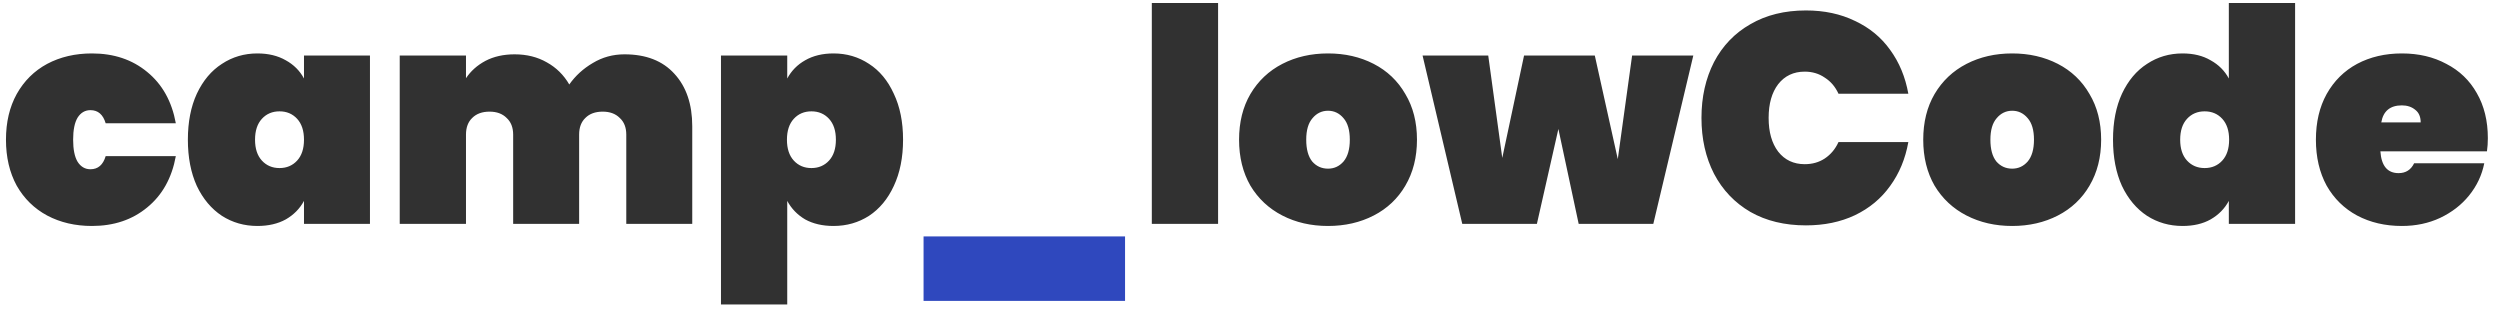 <svg width="201" height="25" viewBox="0 0 201 25" fill="none" xmlns="http://www.w3.org/2000/svg">
<path d="M0.48 11.232C0.48 9.824 0.768 8.6 1.344 7.56C1.936 6.504 2.752 5.696 3.792 5.136C4.848 4.576 6.048 4.296 7.392 4.296C9.152 4.296 10.632 4.792 11.832 5.784C13.048 6.776 13.816 8.152 14.136 9.912H8.496C8.288 9.208 7.88 8.856 7.272 8.856C6.84 8.856 6.496 9.056 6.24 9.456C6 9.856 5.88 10.448 5.88 11.232C5.88 12.016 6 12.608 6.24 13.008C6.496 13.408 6.84 13.608 7.272 13.608C7.88 13.608 8.288 13.256 8.496 12.552H14.136C13.816 14.312 13.048 15.688 11.832 16.68C10.632 17.672 9.152 18.168 7.392 18.168C6.048 18.168 4.848 17.888 3.792 17.328C2.752 16.768 1.936 15.968 1.344 14.928C0.768 13.872 0.48 12.64 0.48 11.232ZM15.105 11.232C15.105 9.808 15.345 8.576 15.825 7.536C16.321 6.48 16.993 5.68 17.841 5.136C18.689 4.576 19.641 4.296 20.697 4.296C21.577 4.296 22.337 4.48 22.977 4.848C23.617 5.2 24.105 5.688 24.441 6.312V4.464H29.745V18H24.441V16.152C24.105 16.776 23.617 17.272 22.977 17.64C22.337 17.992 21.577 18.168 20.697 18.168C19.641 18.168 18.689 17.896 17.841 17.352C16.993 16.792 16.321 15.992 15.825 14.952C15.345 13.896 15.105 12.656 15.105 11.232ZM24.441 11.232C24.441 10.512 24.257 9.952 23.889 9.552C23.521 9.152 23.049 8.952 22.473 8.952C21.897 8.952 21.425 9.152 21.057 9.552C20.689 9.952 20.505 10.512 20.505 11.232C20.505 11.952 20.689 12.512 21.057 12.912C21.425 13.312 21.897 13.512 22.473 13.512C23.049 13.512 23.521 13.312 23.889 12.912C24.257 12.512 24.441 11.952 24.441 11.232ZM50.209 4.368C51.938 4.368 53.273 4.888 54.218 5.928C55.178 6.968 55.657 8.376 55.657 10.152V18H50.353V10.824C50.353 10.248 50.178 9.8 49.825 9.48C49.489 9.144 49.033 8.976 48.458 8.976C47.865 8.976 47.401 9.144 47.066 9.48C46.73 9.8 46.562 10.248 46.562 10.824V18H41.258V10.824C41.258 10.248 41.081 9.8 40.73 9.48C40.394 9.144 39.938 8.976 39.361 8.976C38.77 8.976 38.306 9.144 37.969 9.48C37.633 9.8 37.465 10.248 37.465 10.824V18H32.138V4.464H37.465V6.288C37.849 5.712 38.37 5.248 39.026 4.896C39.697 4.544 40.481 4.368 41.377 4.368C42.353 4.368 43.218 4.584 43.969 5.016C44.721 5.432 45.322 6.024 45.77 6.792C46.266 6.088 46.898 5.512 47.666 5.064C48.434 4.6 49.282 4.368 50.209 4.368ZM63.294 6.312C63.63 5.688 64.11 5.2 64.734 4.848C65.374 4.48 66.134 4.296 67.014 4.296C68.07 4.296 69.022 4.576 69.87 5.136C70.718 5.68 71.382 6.48 71.862 7.536C72.358 8.576 72.606 9.808 72.606 11.232C72.606 12.656 72.358 13.896 71.862 14.952C71.382 15.992 70.718 16.792 69.87 17.352C69.022 17.896 68.07 18.168 67.014 18.168C66.134 18.168 65.374 17.992 64.734 17.64C64.11 17.272 63.63 16.776 63.294 16.152V24.48H57.966V4.464H63.294V6.312ZM67.206 11.232C67.206 10.512 67.022 9.952 66.654 9.552C66.286 9.152 65.814 8.952 65.238 8.952C64.662 8.952 64.19 9.152 63.822 9.552C63.454 9.952 63.27 10.512 63.27 11.232C63.27 11.952 63.454 12.512 63.822 12.912C64.19 13.312 64.662 13.512 65.238 13.512C65.814 13.512 66.286 13.312 66.654 12.912C67.022 12.512 67.206 11.952 67.206 11.232ZM97.934 0.24V18H92.606V0.24H97.934ZM106.773 18.168C105.413 18.168 104.189 17.888 103.101 17.328C102.013 16.768 101.157 15.968 100.533 14.928C99.925 13.872 99.621 12.64 99.621 11.232C99.621 9.824 99.925 8.6 100.533 7.56C101.157 6.504 102.013 5.696 103.101 5.136C104.189 4.576 105.413 4.296 106.773 4.296C108.133 4.296 109.357 4.576 110.445 5.136C111.533 5.696 112.381 6.504 112.989 7.56C113.613 8.6 113.925 9.824 113.925 11.232C113.925 12.64 113.613 13.872 112.989 14.928C112.381 15.968 111.533 16.768 110.445 17.328C109.357 17.888 108.133 18.168 106.773 18.168ZM106.773 13.56C107.269 13.56 107.685 13.368 108.021 12.984C108.357 12.584 108.525 12 108.525 11.232C108.525 10.464 108.357 9.888 108.021 9.504C107.685 9.104 107.269 8.904 106.773 8.904C106.277 8.904 105.861 9.104 105.525 9.504C105.189 9.888 105.021 10.464 105.021 11.232C105.021 12 105.181 12.584 105.501 12.984C105.837 13.368 106.261 13.56 106.773 13.56ZM136.142 4.464L132.926 18H126.926L125.294 10.368L123.566 18H117.566L114.374 4.464H119.654L120.782 12.696L122.534 4.464H128.222L130.07 12.792L131.222 4.464H136.142ZM136.798 9.48C136.798 7.8 137.134 6.304 137.806 4.992C138.494 3.68 139.47 2.664 140.734 1.944C141.998 1.208 143.486 0.84 145.198 0.84C146.67 0.84 147.982 1.12 149.134 1.68C150.302 2.224 151.246 3 151.966 4.008C152.702 5.016 153.19 6.192 153.43 7.536H147.814C147.558 6.976 147.19 6.544 146.71 6.24C146.246 5.92 145.71 5.76 145.102 5.76C144.206 5.76 143.494 6.096 142.966 6.768C142.454 7.44 142.198 8.344 142.198 9.48C142.198 10.616 142.454 11.52 142.966 12.192C143.494 12.864 144.206 13.2 145.102 13.2C145.71 13.2 146.246 13.048 146.71 12.744C147.19 12.424 147.558 11.984 147.814 11.424H153.43C153.19 12.768 152.702 13.944 151.966 14.952C151.246 15.96 150.302 16.744 149.134 17.304C147.982 17.848 146.67 18.12 145.198 18.12C143.486 18.12 141.998 17.76 140.734 17.04C139.47 16.304 138.494 15.28 137.806 13.968C137.134 12.656 136.798 11.16 136.798 9.48ZM161.78 18.168C160.42 18.168 159.196 17.888 158.108 17.328C157.02 16.768 156.164 15.968 155.54 14.928C154.932 13.872 154.628 12.64 154.628 11.232C154.628 9.824 154.932 8.6 155.54 7.56C156.164 6.504 157.02 5.696 158.108 5.136C159.196 4.576 160.42 4.296 161.78 4.296C163.14 4.296 164.364 4.576 165.452 5.136C166.54 5.696 167.388 6.504 167.996 7.56C168.62 8.6 168.932 9.824 168.932 11.232C168.932 12.64 168.62 13.872 167.996 14.928C167.388 15.968 166.54 16.768 165.452 17.328C164.364 17.888 163.14 18.168 161.78 18.168ZM161.78 13.56C162.276 13.56 162.692 13.368 163.028 12.984C163.364 12.584 163.532 12 163.532 11.232C163.532 10.464 163.364 9.888 163.028 9.504C162.692 9.104 162.276 8.904 161.78 8.904C161.284 8.904 160.868 9.104 160.532 9.504C160.196 9.888 160.028 10.464 160.028 11.232C160.028 12 160.188 12.584 160.508 12.984C160.844 13.368 161.268 13.56 161.78 13.56ZM169.886 11.232C169.886 9.808 170.126 8.576 170.606 7.536C171.102 6.48 171.774 5.68 172.622 5.136C173.47 4.576 174.422 4.296 175.478 4.296C176.358 4.296 177.11 4.48 177.734 4.848C178.374 5.2 178.862 5.688 179.198 6.312V0.24H184.526V18H179.198V16.152C178.862 16.776 178.374 17.272 177.734 17.64C177.11 17.992 176.358 18.168 175.478 18.168C174.422 18.168 173.47 17.896 172.622 17.352C171.774 16.792 171.102 15.992 170.606 14.952C170.126 13.896 169.886 12.656 169.886 11.232ZM179.222 11.232C179.222 10.512 179.038 9.952 178.67 9.552C178.302 9.152 177.83 8.952 177.254 8.952C176.678 8.952 176.206 9.152 175.838 9.552C175.47 9.952 175.286 10.512 175.286 11.232C175.286 11.952 175.47 12.512 175.838 12.912C176.206 13.312 176.678 13.512 177.254 13.512C177.83 13.512 178.302 13.312 178.67 12.912C179.038 12.512 179.222 11.952 179.222 11.232ZM200.023 11.112C200.023 11.48 199.999 11.832 199.951 12.168H191.383C191.463 13.336 191.951 13.92 192.847 13.92C193.423 13.92 193.839 13.656 194.095 13.128H199.735C199.543 14.088 199.135 14.952 198.511 15.72C197.903 16.472 197.127 17.072 196.183 17.52C195.255 17.952 194.231 18.168 193.111 18.168C191.767 18.168 190.567 17.888 189.511 17.328C188.471 16.768 187.655 15.968 187.063 14.928C186.487 13.872 186.199 12.64 186.199 11.232C186.199 9.824 186.487 8.6 187.063 7.56C187.655 6.504 188.471 5.696 189.511 5.136C190.567 4.576 191.767 4.296 193.111 4.296C194.455 4.296 195.647 4.576 196.687 5.136C197.743 5.68 198.559 6.464 199.135 7.488C199.727 8.512 200.023 9.72 200.023 11.112ZM194.623 9.84C194.623 9.392 194.479 9.056 194.191 8.832C193.903 8.592 193.543 8.472 193.111 8.472C192.167 8.472 191.615 8.928 191.455 9.84H194.623Z" fill="#313131"/>
<path d="M90.454 19.008V24.192H74.254V19.008H90.454Z" fill="#2F48BE"/>
</svg>
